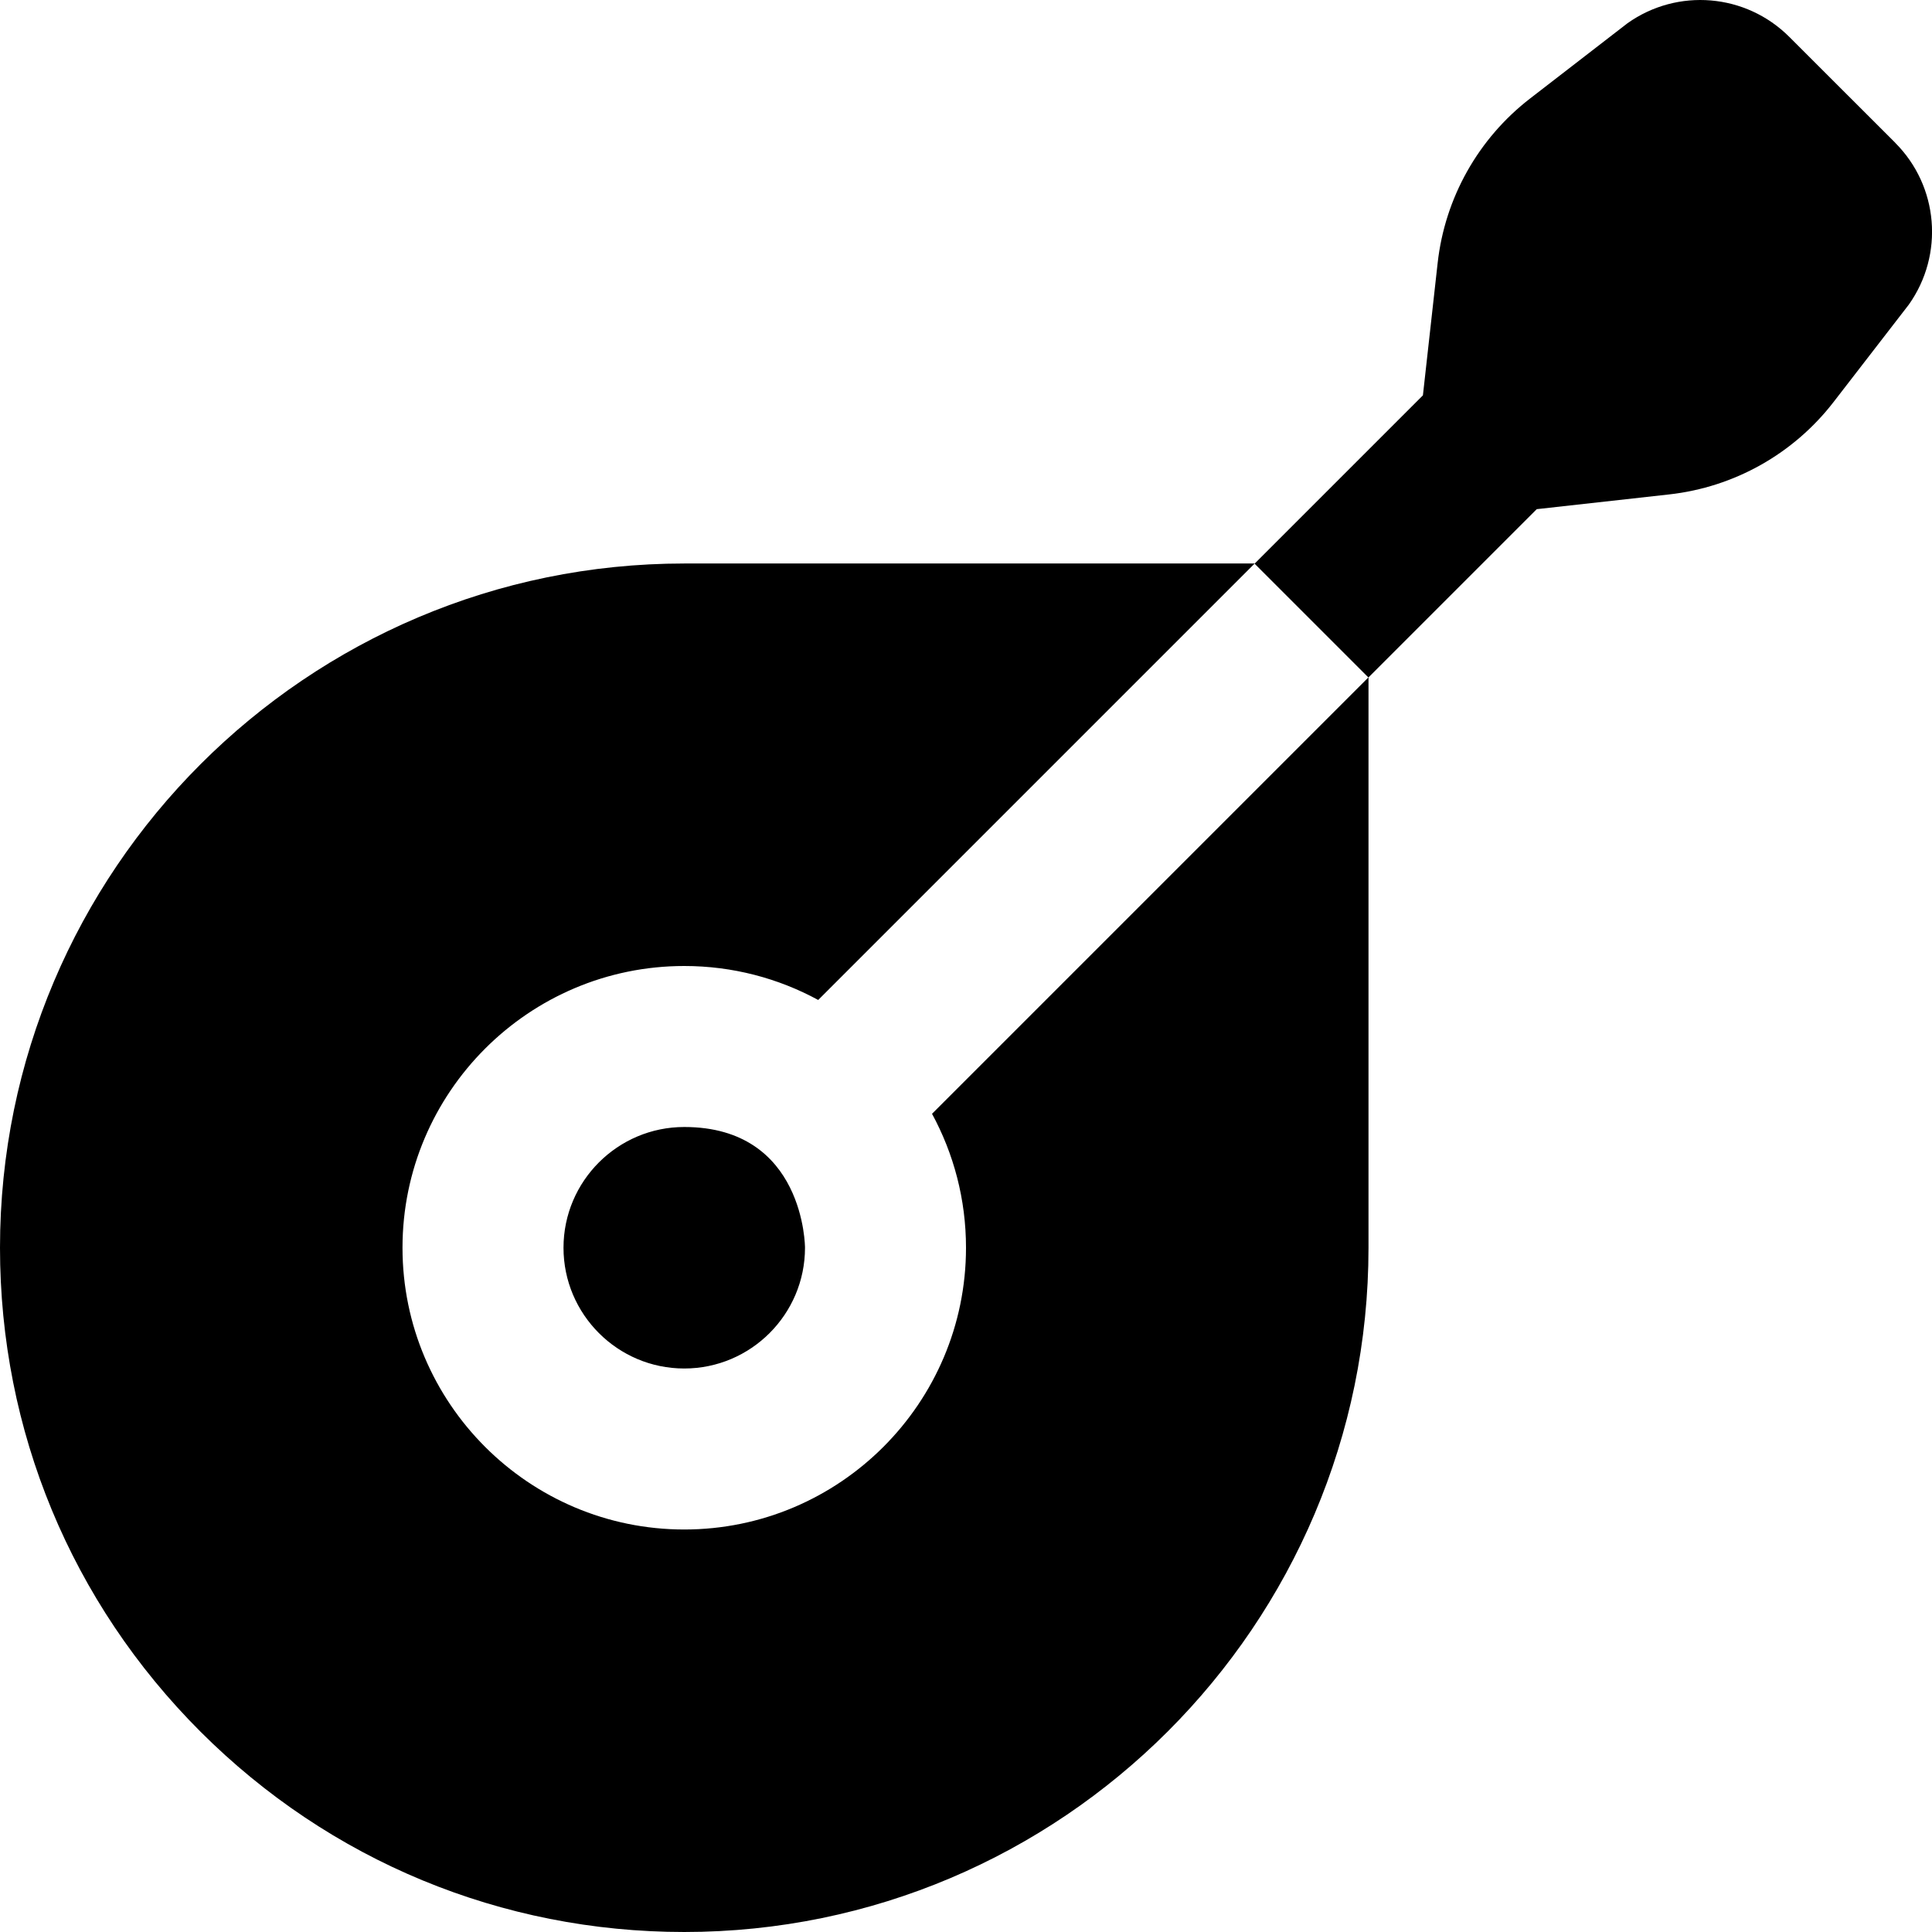 <?xml version="1.0" encoding="UTF-8"?>
<svg xmlns="http://www.w3.org/2000/svg" id="Layer_1" data-name="Layer 1" viewBox="0 0 24 24">
  <path d="m10,15.5c0,.827-.673,1.5-1.5,1.5s-1.5-.673-1.5-1.5.673-1.5,1.5-1.5c1.5,0,1.5,1.5,1.5,1.5Zm2,0c0,1.93-1.57,3.5-3.5,3.5s-3.5-1.57-3.5-3.5,1.57-3.5,3.5-3.5c.602,0,1.169.153,1.664.422l5.422-5.422h-7.086C3.813,7,0,10.813,0,15.5c0,2.271.884,4.405,2.49,6.011,1.606,1.605,3.741,2.489,6.01,2.489,4.687,0,8.5-3.813,8.5-8.5v-7.086l-5.422,5.422c.269.495.422,1.062.422,1.664ZM23.542,1.772l-1.315-1.314c-.539-.539-1.388-.611-2.01-.169l-1.209.934c-.644.497-1.059,1.235-1.149,2.044l-.183,1.644-2.091,2.091,1.414,1.414,2.091-2.091,1.644-.183c.809-.09,1.546-.504,2.044-1.149l.934-1.209c.441-.622.37-1.471-.169-2.01Z"/>
</svg>
